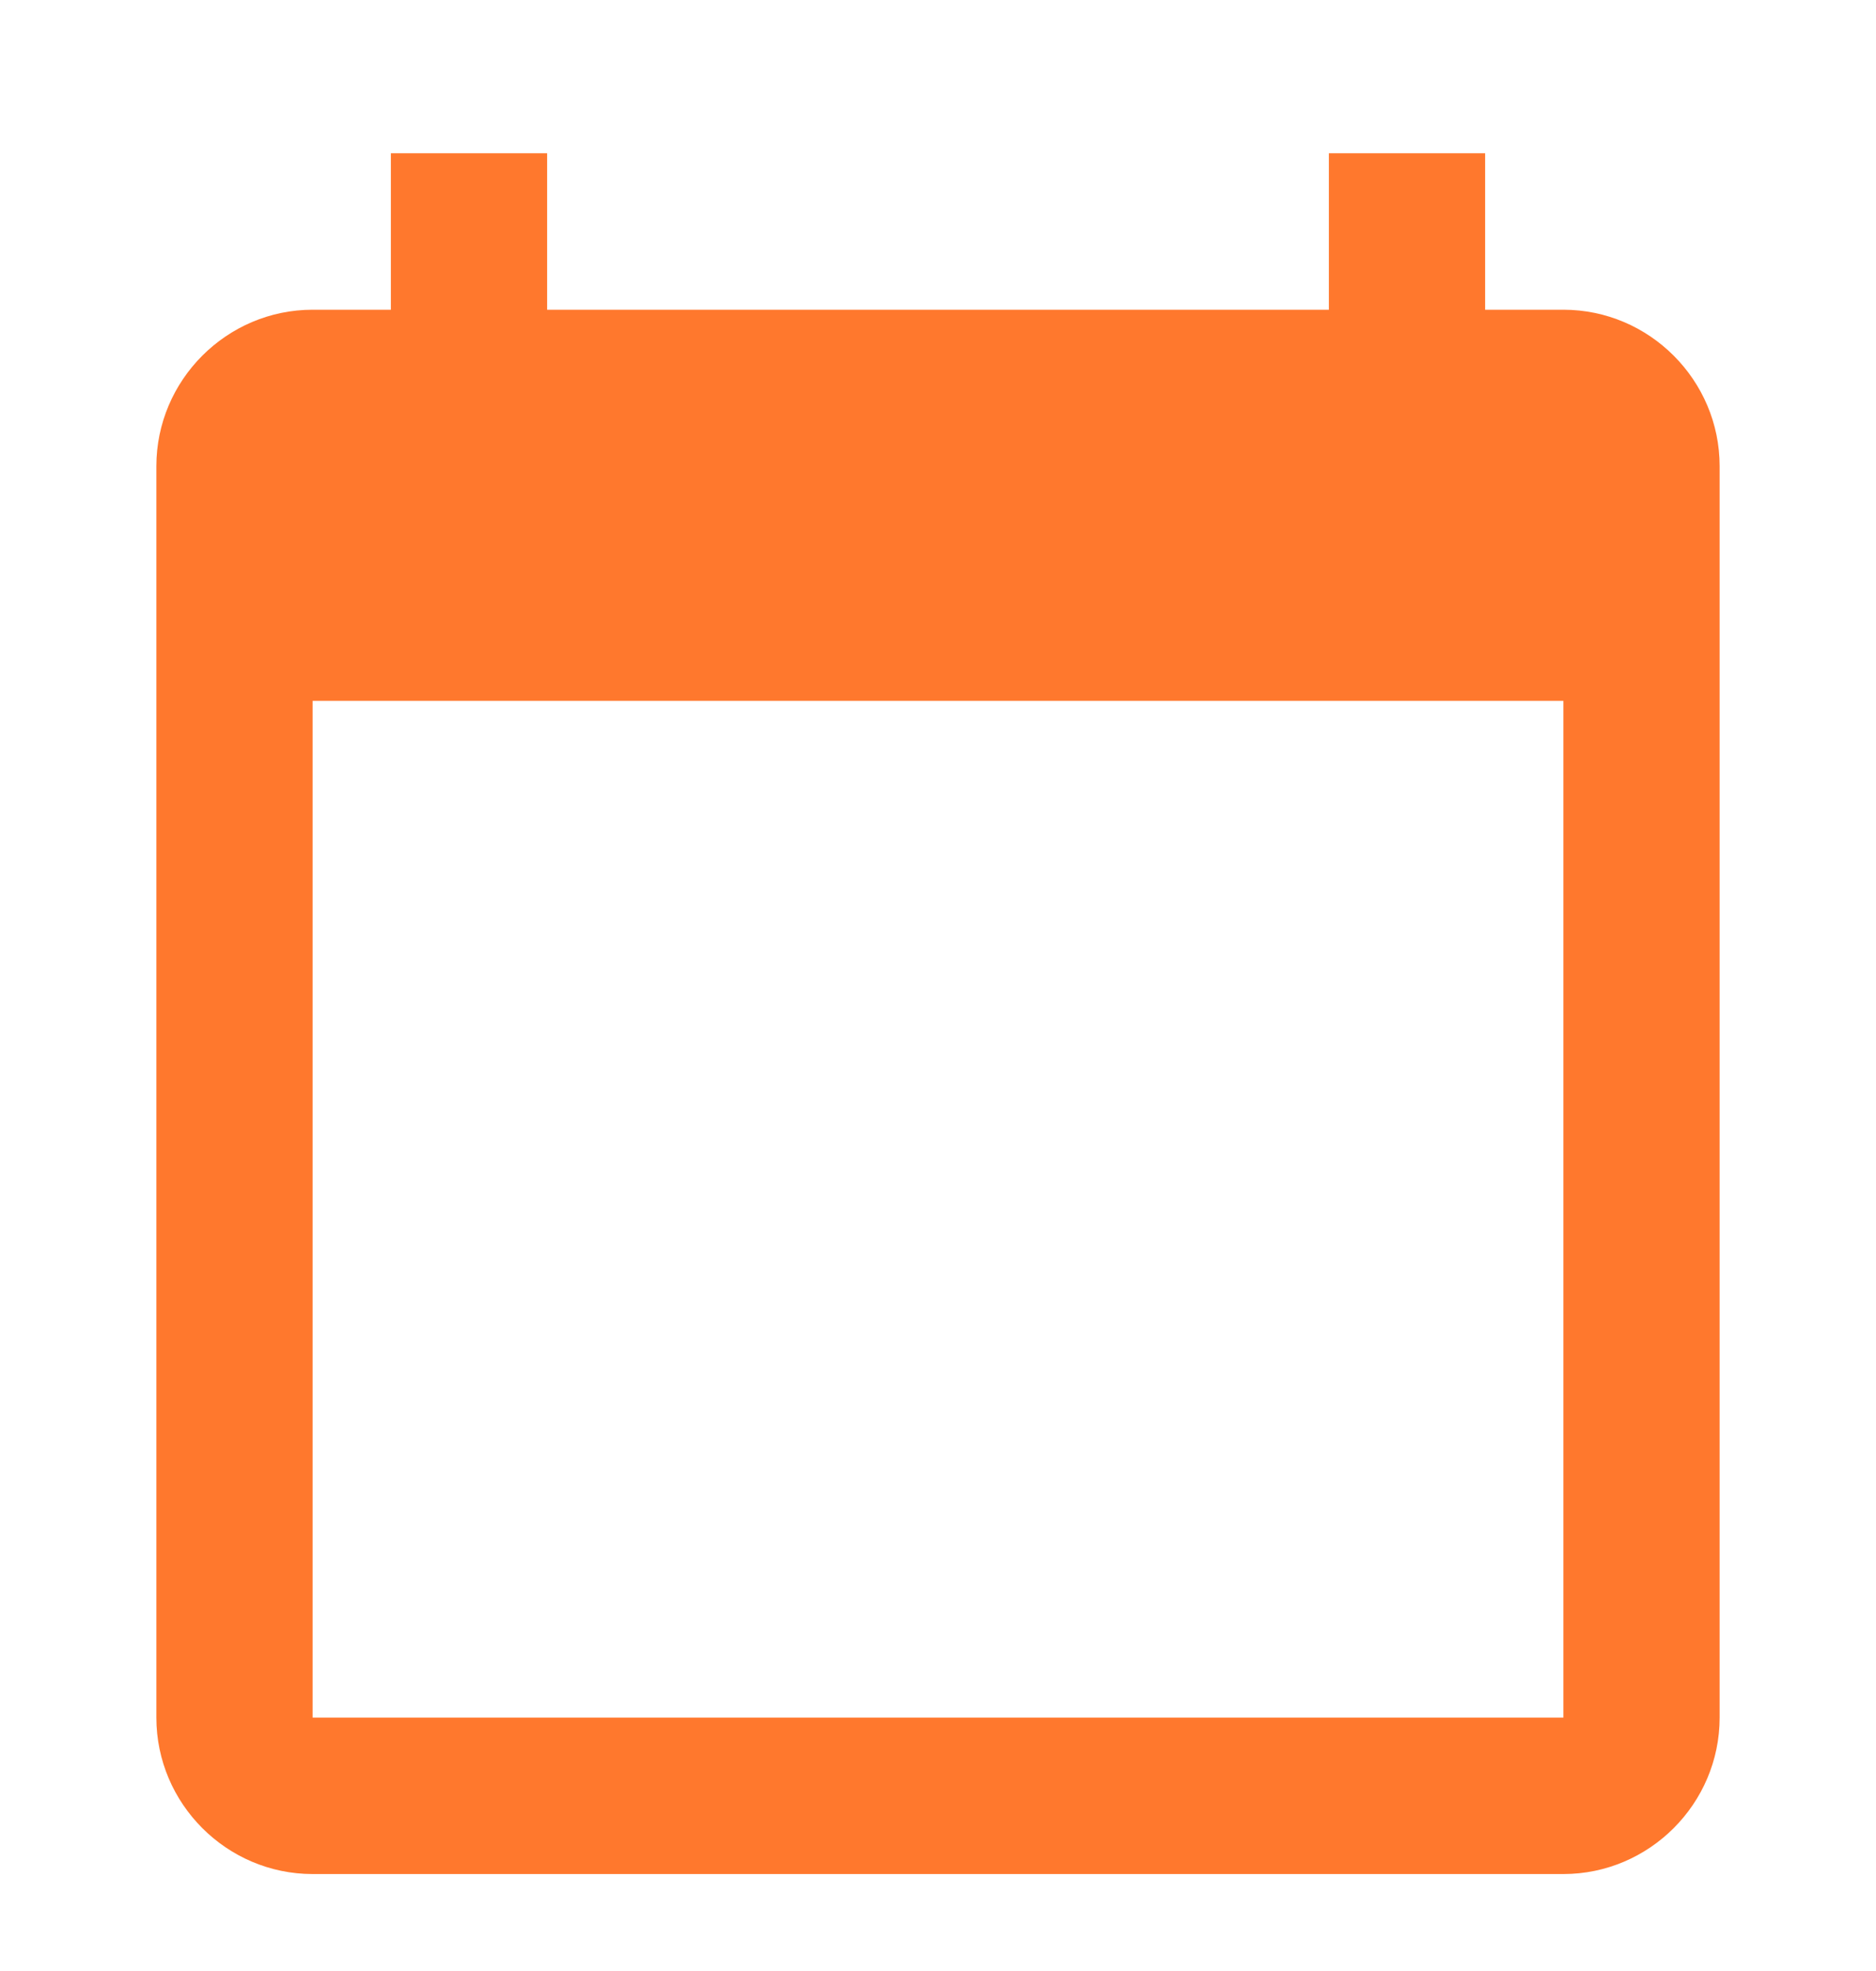 <svg xmlns="http://www.w3.org/2000/svg" width="20" height="21" viewBox="0 0 20 21" fill="none"><g clip-path="url(#clip0_233_3200)"><path d="M16.667 3.3H15.833V1.633H14.167V3.3H5.833V1.633H4.167V3.3H3.333C2.417 3.3 1.667 4.05 1.667 4.967V18.3C1.667 19.217 2.417 19.967 3.333 19.967H16.667C17.583 19.967 18.333 19.217 18.333 18.3V4.967C18.333 4.05 17.583 3.3 16.667 3.3ZM16.667 18.3H3.333V7.467H16.667V18.3Z" fill="#FF782D"></path></g><defs><clipPath id="clip0_233_3200"><rect width="20" height="20" fill="white" transform="translate(0 0.8)"></rect></clipPath></defs></svg>